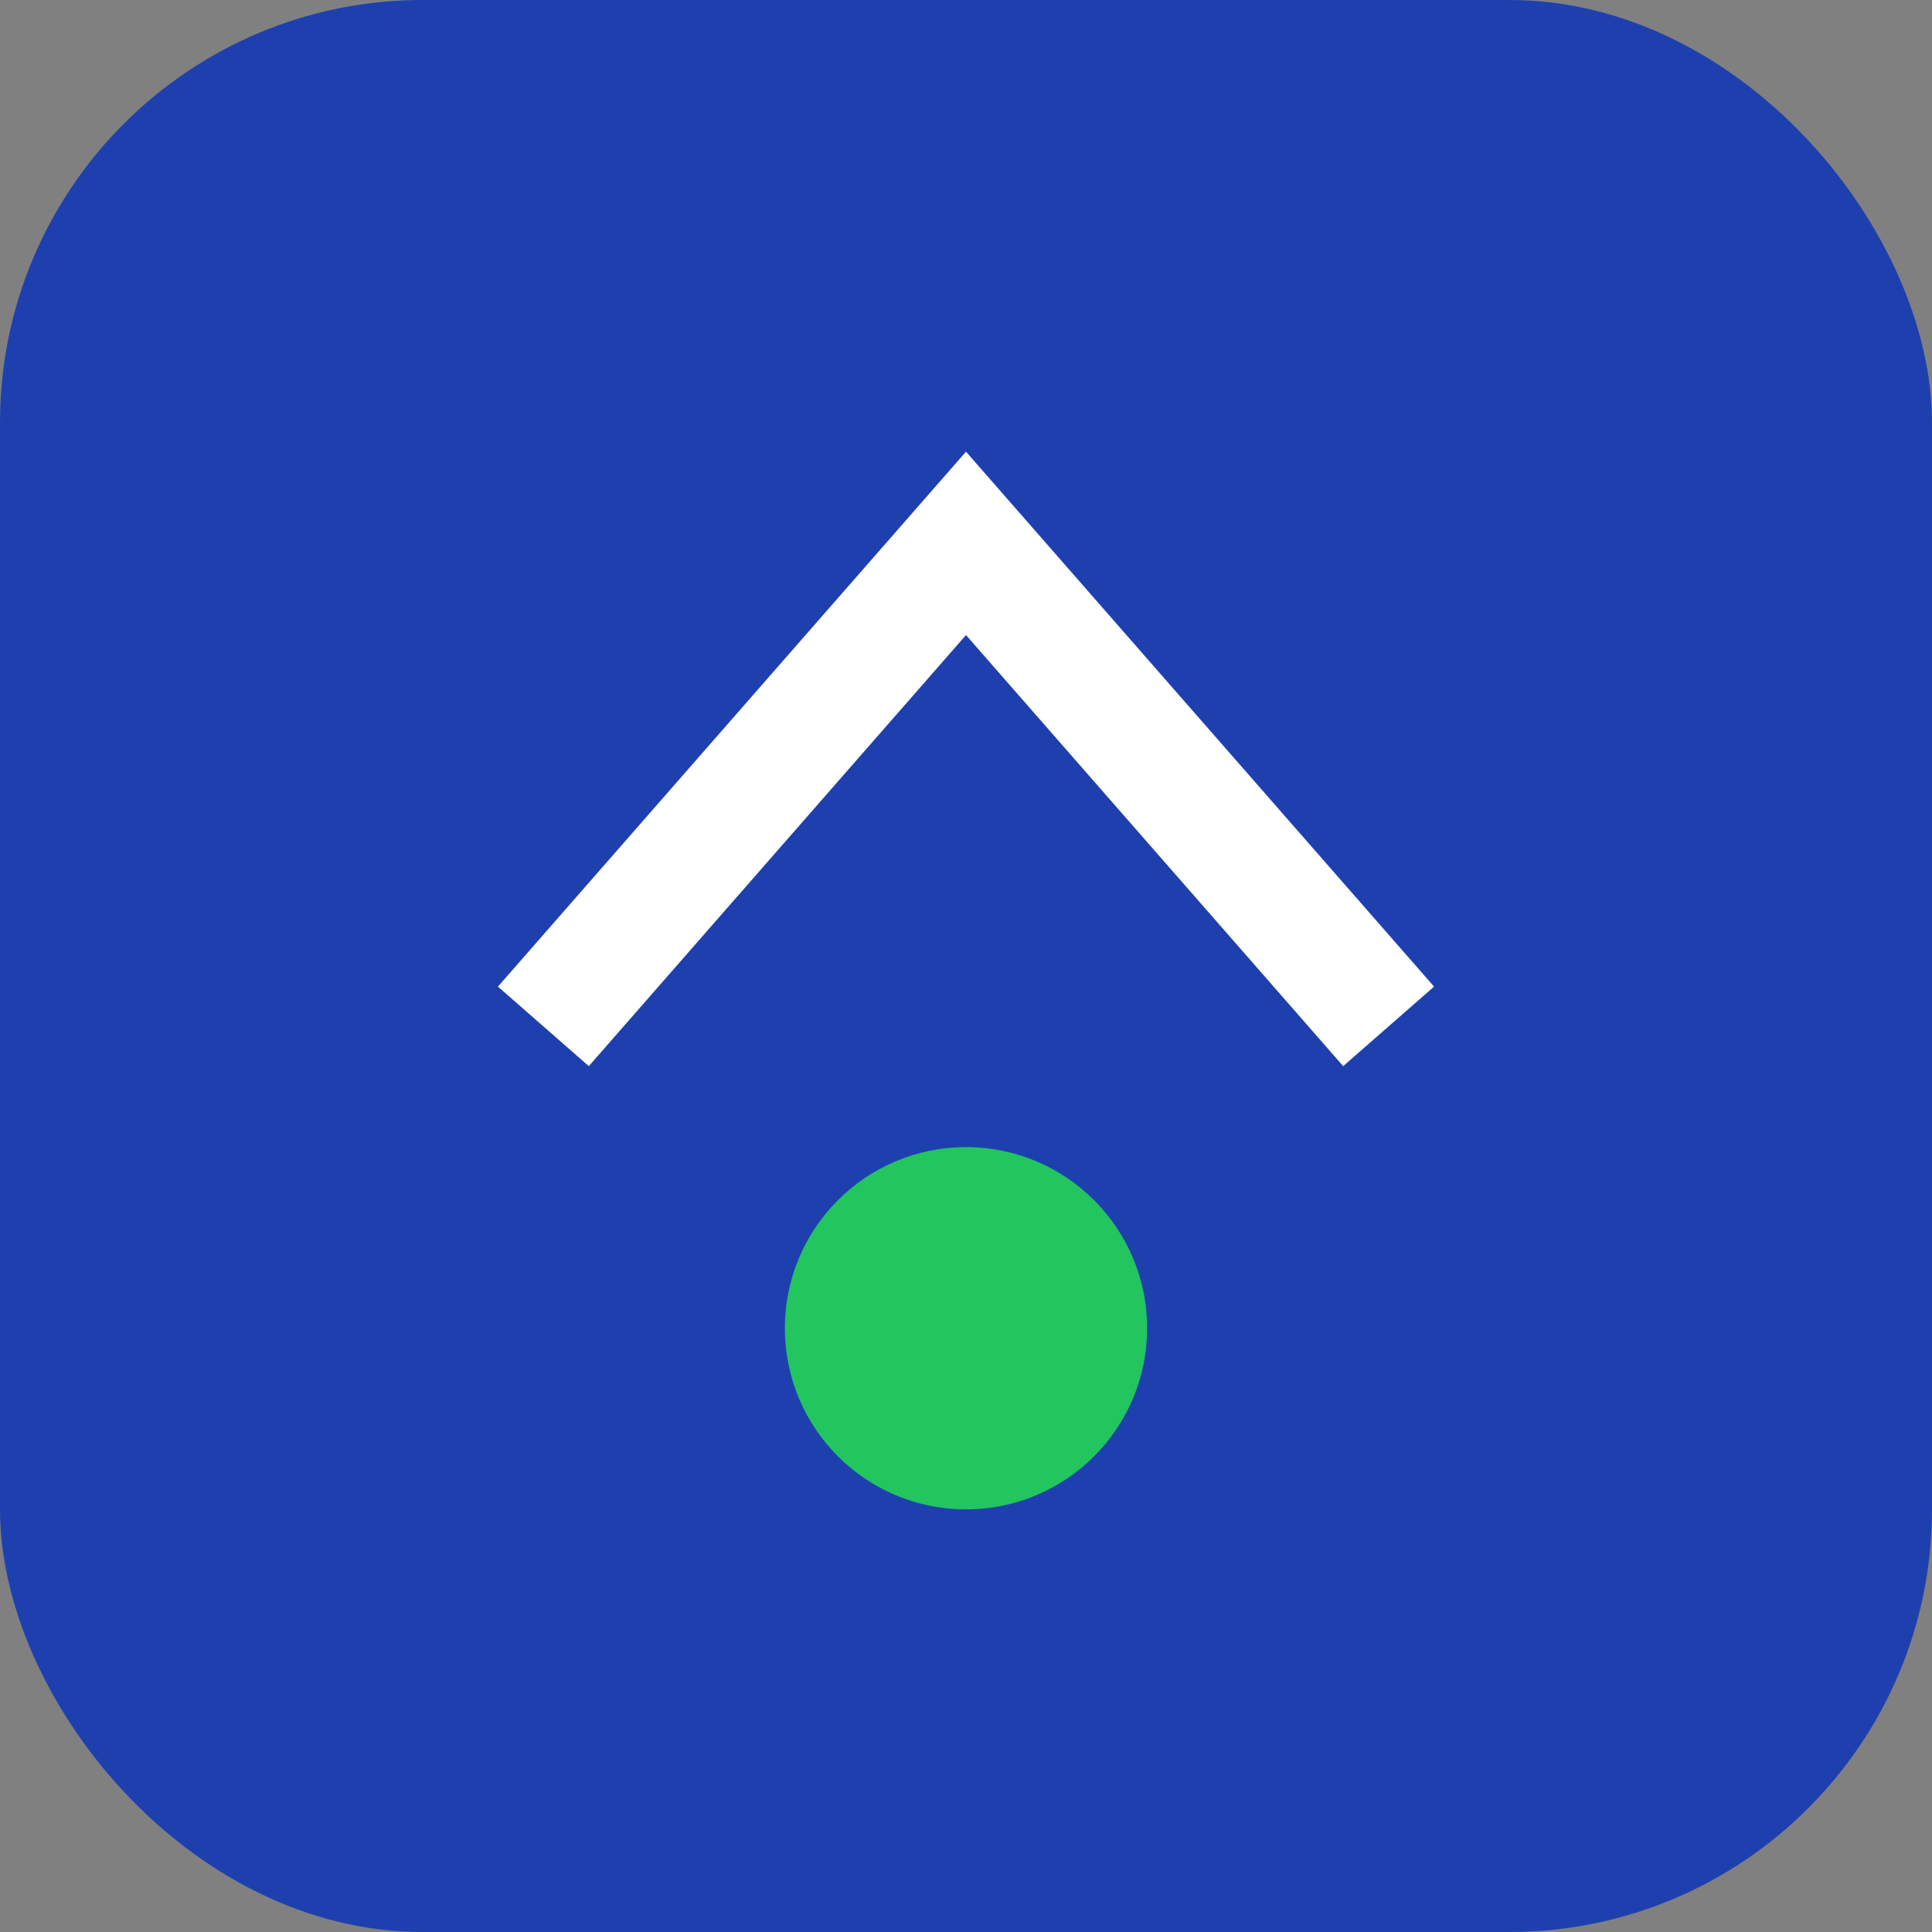 <svg width="80" height="80" viewBox="0 0 64 64" xmlns="http://www.w3.org/2000/svg"><rect x="0" y="0" width="64" height="64" fill="#808080" stroke="none"/><rect rx="14" width="64" height="64" fill="#1e40af"/><path d="M18 34 L32 18 L46 34" stroke="white" stroke-width="4" fill="none"/><circle cx="32" cy="44" r="6" fill="#22c55e"/></svg>